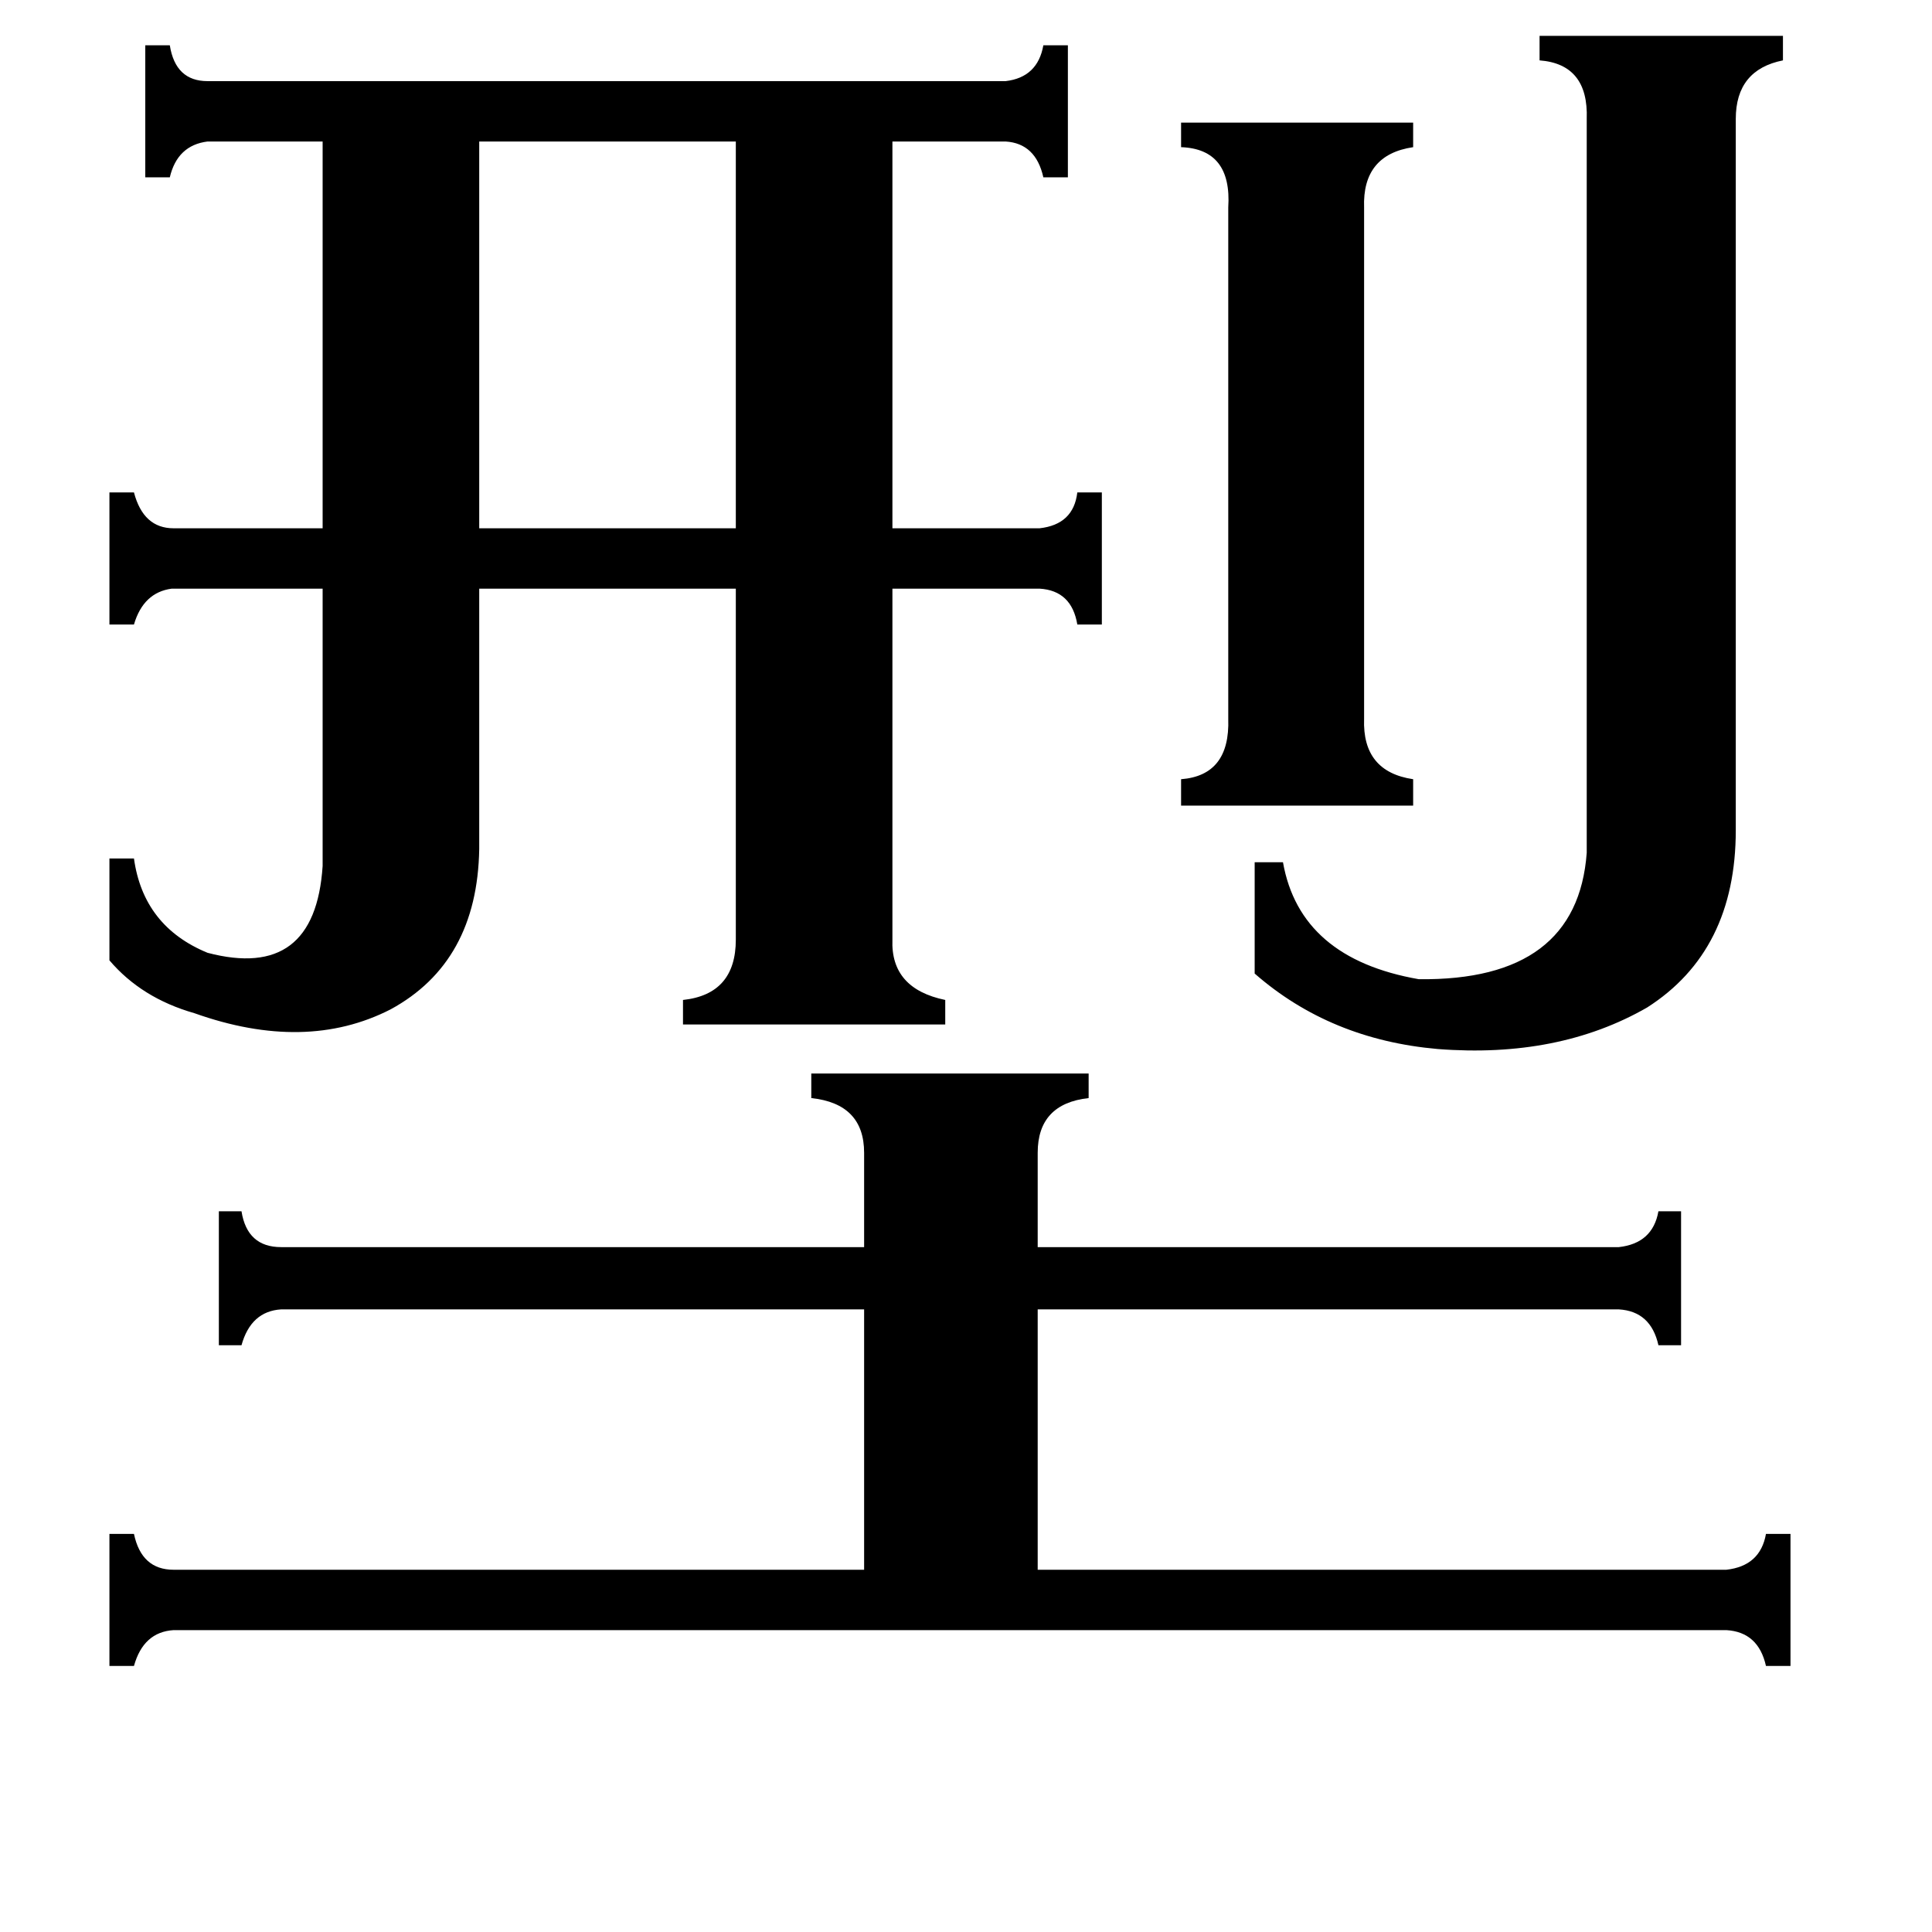 <svg xmlns="http://www.w3.org/2000/svg" viewBox="0 -800 1024 1024">
	<path fill="#000000" d="M254 -725V-520H390V-725ZM723 -419Q722 -391 749 -387V-373H626V-387Q652 -389 651 -419V-690Q653 -721 626 -722V-735H749V-722Q722 -718 723 -690ZM841 -737Q842 -766 816 -768V-781H945V-768Q920 -763 920 -737V-360Q920 -296 873 -266Q826 -239 762 -244Q705 -249 665 -284V-343H680Q689 -292 752 -281Q836 -280 841 -348ZM430 -231H577V-218Q550 -215 550 -189V-139H858Q876 -141 879 -158H891V-87H879Q875 -105 858 -106H550V32H915Q933 30 936 13H949V83H936Q932 65 915 64H92Q76 65 71 83H58V13H71Q75 32 92 32H458V-106H149Q133 -105 128 -87H116V-158H128Q131 -139 149 -139H458V-189Q458 -215 430 -218ZM473 -302Q472 -276 501 -270V-257H362V-270Q390 -273 390 -302V-488H254V-350Q253 -290 207 -265Q162 -242 103 -263Q75 -271 58 -291V-345H71Q76 -309 110 -295Q167 -280 171 -341V-488H91Q76 -486 71 -469H58V-539H71Q76 -520 92 -520H171V-725H110Q94 -723 90 -706H77V-776H90Q93 -757 110 -757H533Q550 -759 553 -776H566V-706H553Q549 -724 533 -725H473V-520H551Q569 -522 571 -539H584V-469H571Q568 -487 551 -488H473Z"/>
</svg>